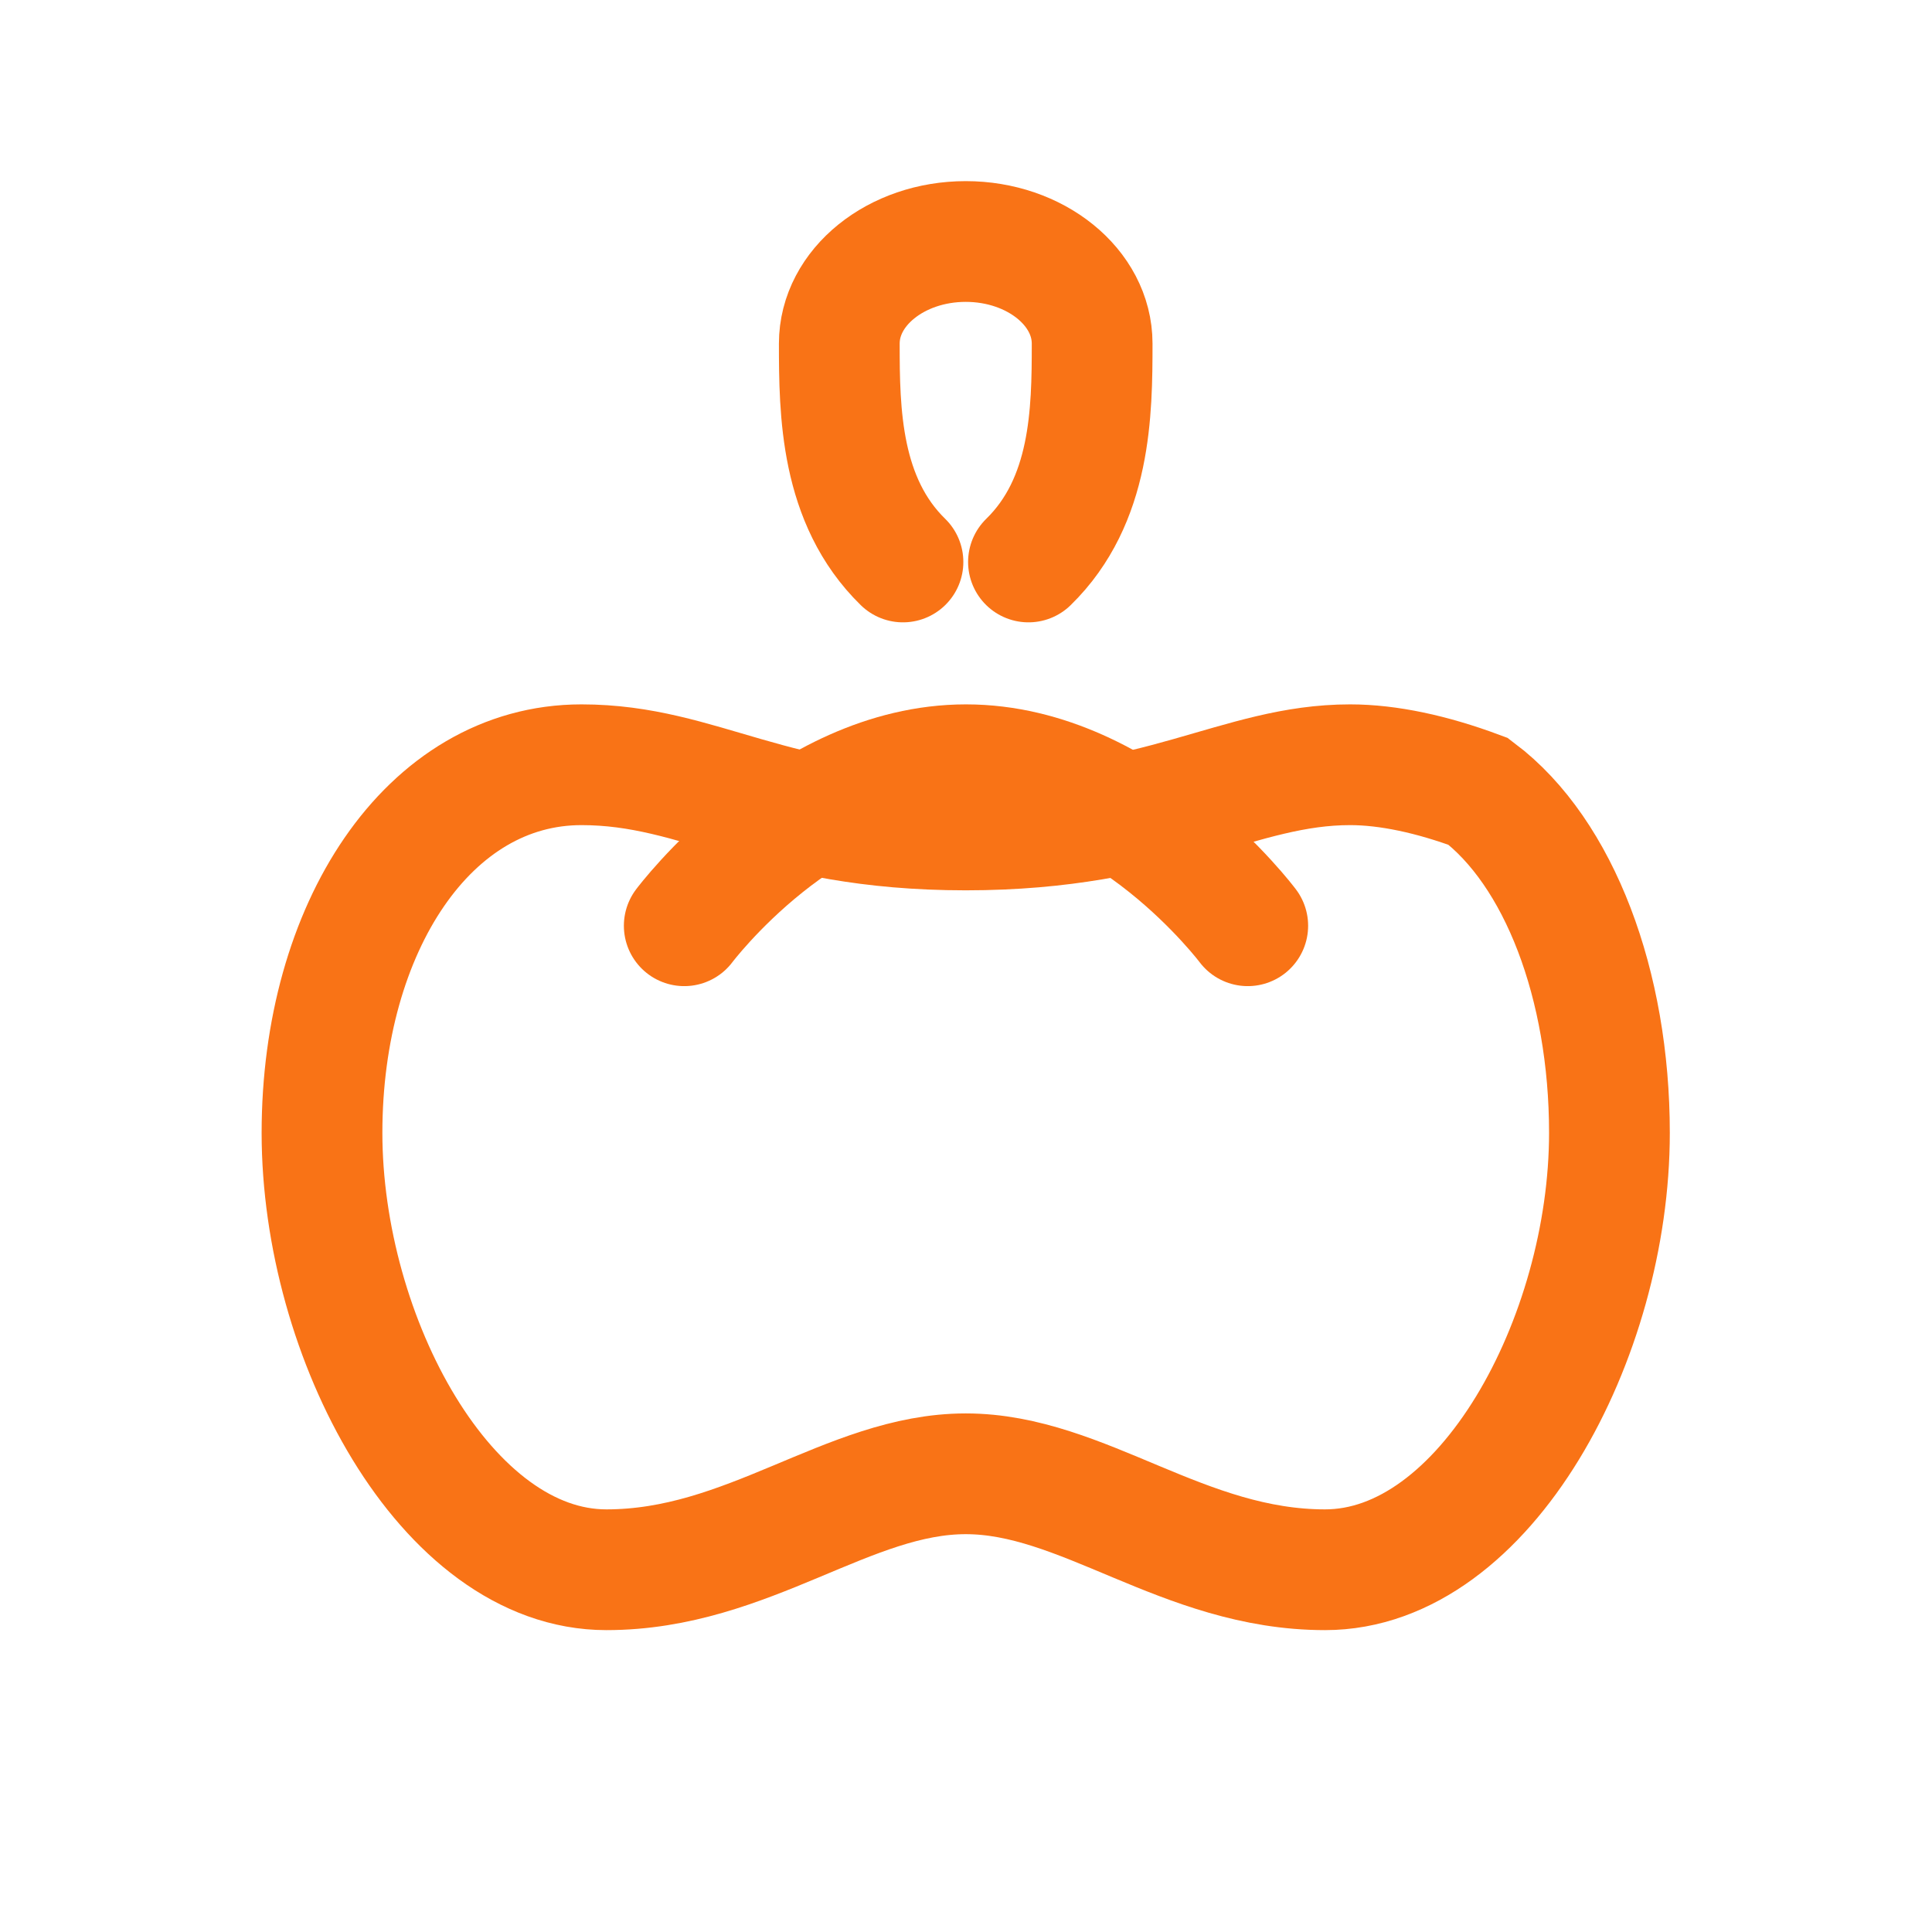 <svg width="24" height="24" viewBox="0 0 24 24" fill="none" xmlns="http://www.w3.org/2000/svg">
  <path d="M11.217 6.981C10.439 6.221 10.426 5.117 10.426 4.268C10.426 3.569 11.131 3 11.997 3C12.863 3 13.567 3.569 13.567 4.268C13.567 5.117 13.555 6.221 12.776 6.981" stroke="#f97316" stroke-width="1.5" stroke-linecap="round"/>
  <path d="M8.5 11.5C8.5 11.5 10 9.5 12 9.5C14 9.5 15.5 11.5 15.5 11.5" stroke="#f97316" stroke-width="1.5" stroke-linecap="round"/>
  <path d="M18.363 9.831C19.37 10.59 19.993 12.234 19.993 14.073C19.993 16.616 18.455 19.5 16.46 19.5C14.698 19.5 13.455 18.308 11.997 18.308C10.539 18.308 9.296 19.5 7.533 19.5C5.539 19.5 4 16.616 4 14.073C4 11.529 5.32 9.5 7.223 9.5C8.714 9.5 9.569 10.31 11.997 10.31C14.425 10.31 15.382 9.5 16.772 9.5C17.244 9.5 17.788 9.617 18.363 9.831Z" stroke="#f97316" stroke-width="1.5"/>
</svg> 